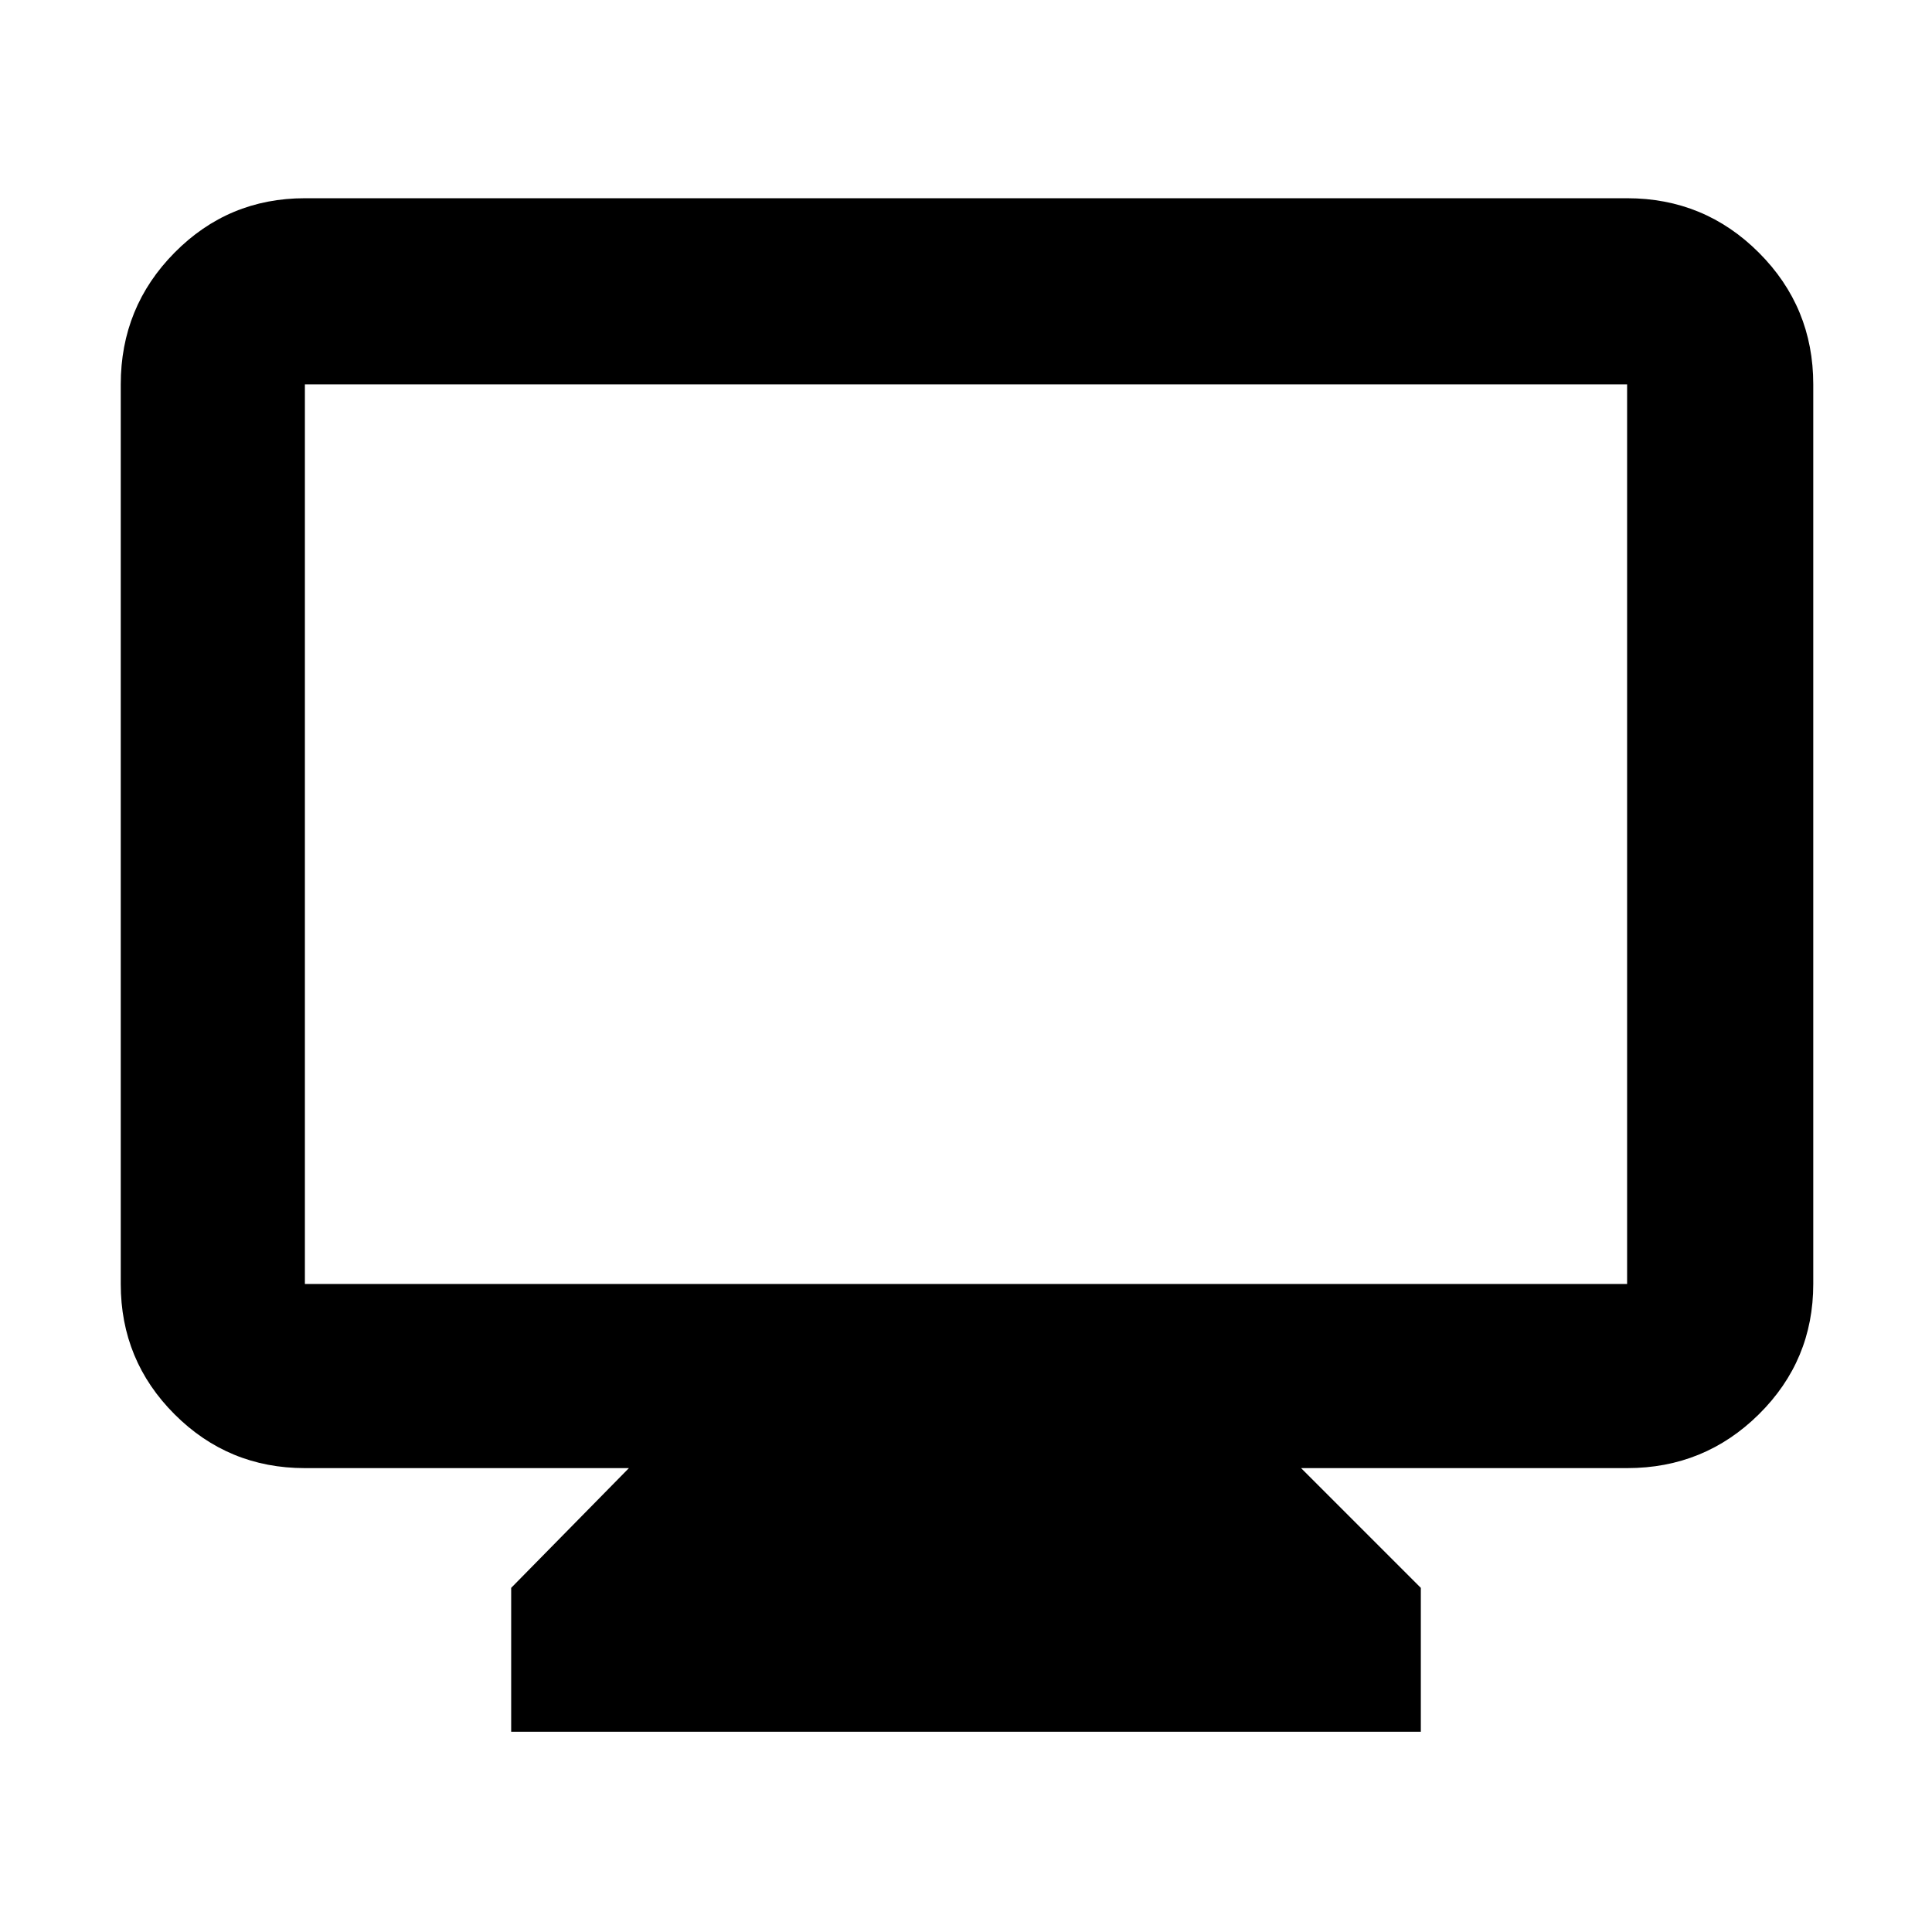 <svg xmlns="http://www.w3.org/2000/svg" height="48" viewBox="0 -960 960 960" width="48"><path d="M254-99.5V-171l58.5-59.5h-161q-38.019 0-64.76-26.741Q60-283.981 60-322v-447q0-38.431 26.74-65.466Q113.482-861.5 151.5-861.5h657q38.431 0 65.466 27.034Q901-807.431 901-769v447q0 38.019-27.034 64.759Q846.931-230.5 808.5-230.5h-162L706-171v71.5H254ZM151.5-322h657v-447h-657v447Zm0 0v-447 447Z"/></svg>